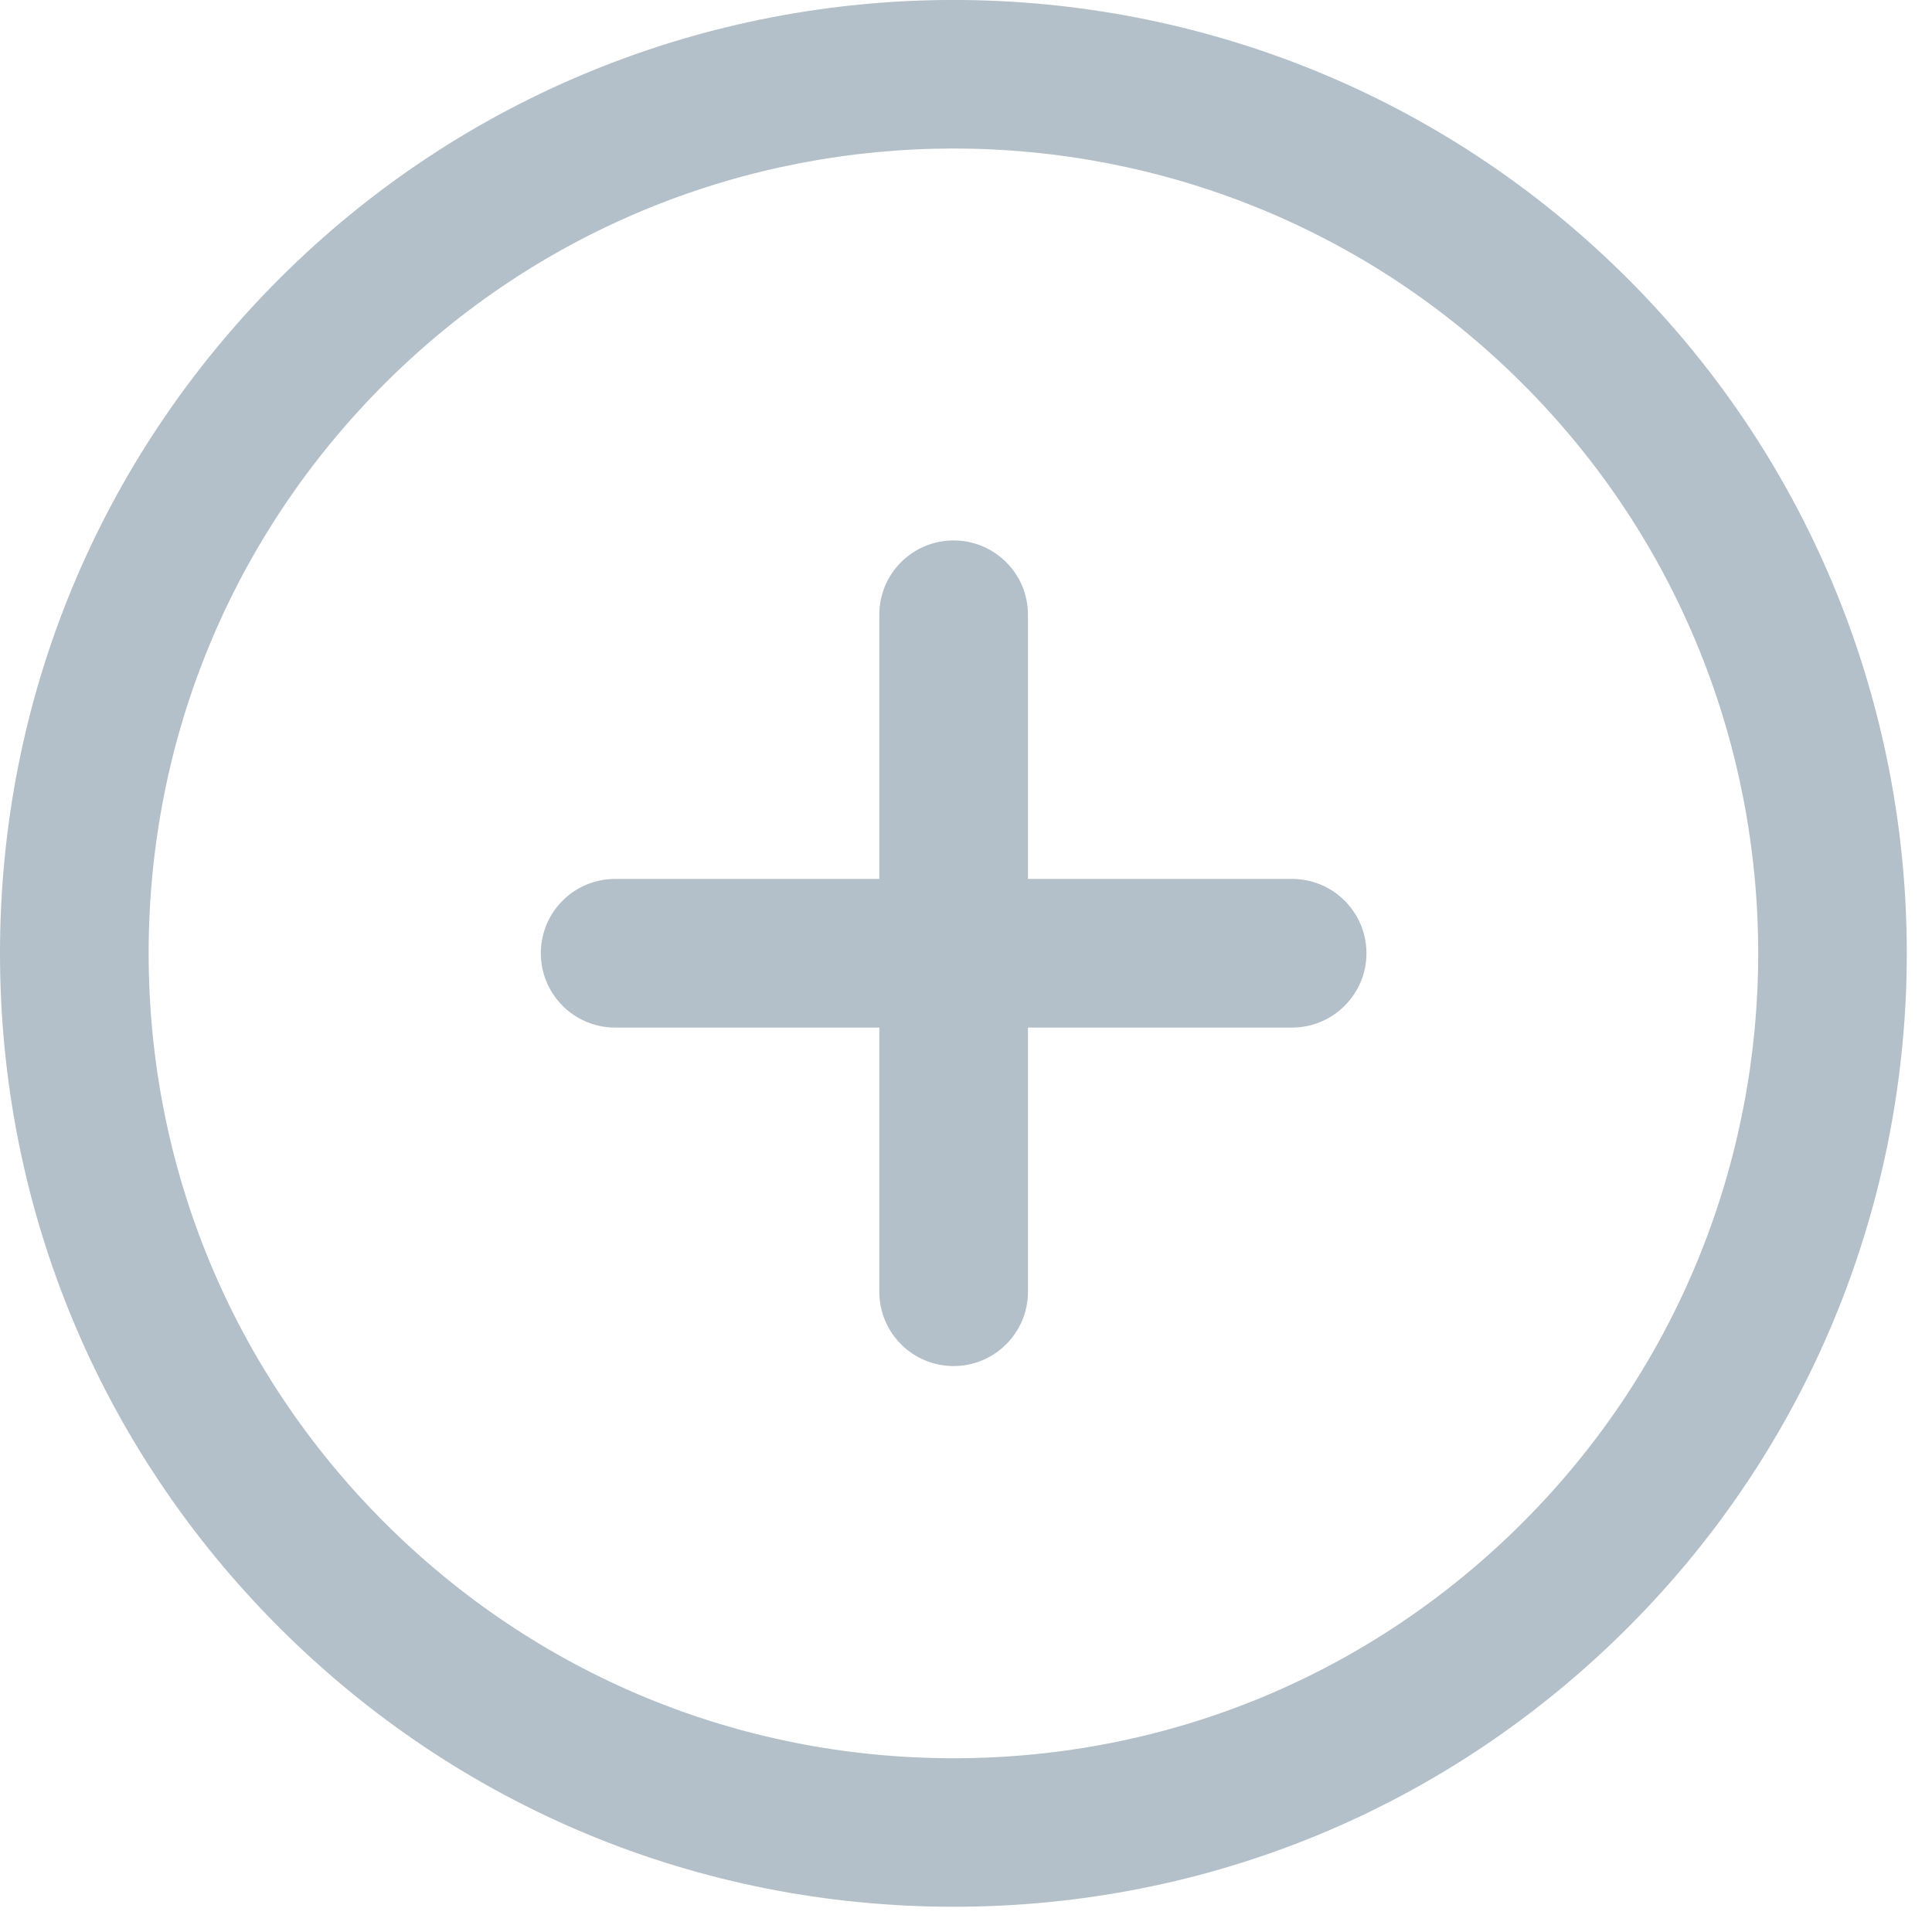<?xml version="1.0" encoding="UTF-8"?>
<svg width="15px" height="15px" viewBox="0 0 15 15" version="1.1" xmlns="http://www.w3.org/2000/svg" xmlns:xlink="http://www.w3.org/1999/xlink">
    <!-- Generator: sketchtool 48.2 (47327) - http://www.bohemiancoding.com/sketch -->
    <title>4BAA70F1-F664-4816-BFDB-72EF9DCA4C22</title>
    <desc>Created with sketchtool.</desc>
    <defs></defs>
    <g id="2_table_task_2" stroke="none" stroke-width="1" fill="none" fill-rule="evenodd" transform="translate(-846, -881)">
        <g id="4B" transform="translate(846, 881)" fill="#B3BFC9">
            <path d="M10.032,6.824 L7.981,6.824 L7.981,4.772 C7.981,4.454 7.722,4.196 7.404,4.196 C7.085,4.196 6.827,4.454 6.827,4.772 L6.827,6.824 L4.776,6.824 C4.457,6.824 4.199,7.082 4.199,7.401 C4.199,7.719 4.457,7.978 4.776,7.978 L6.827,7.978 L6.827,10.029 C6.827,10.348 7.085,10.606 7.404,10.606 C7.722,10.606 7.981,10.348 7.981,10.029 L7.981,7.978 L10.032,7.978 C10.35,7.978 10.609,7.719 10.609,7.401 C10.609,7.082 10.35,6.824 10.032,6.824 M11.823,11.82 C10.643,13.001 9.073,13.651 7.404,13.651 C5.734,13.651 4.165,13.001 2.984,11.82 C1.804,10.639 1.154,9.07 1.154,7.401 C1.154,5.731 1.804,4.162 2.984,2.981 C4.203,1.762 5.803,1.153 7.404,1.153 C9.004,1.153 10.605,1.762 11.823,2.981 C14.26,5.418 14.26,9.383 11.823,11.82 Z M12.639,2.165 C9.752,-0.722 5.055,-0.722 2.168,2.165 C0.77,3.564 0,5.423 0,7.401 C0,9.378 0.77,11.238 2.168,12.636 C3.567,14.034 5.426,14.804 7.404,14.804 C9.382,14.804 11.241,14.034 12.639,12.636 C15.526,9.749 15.526,5.052 12.639,2.165 Z"></path>
        </g>
    </g>
</svg>